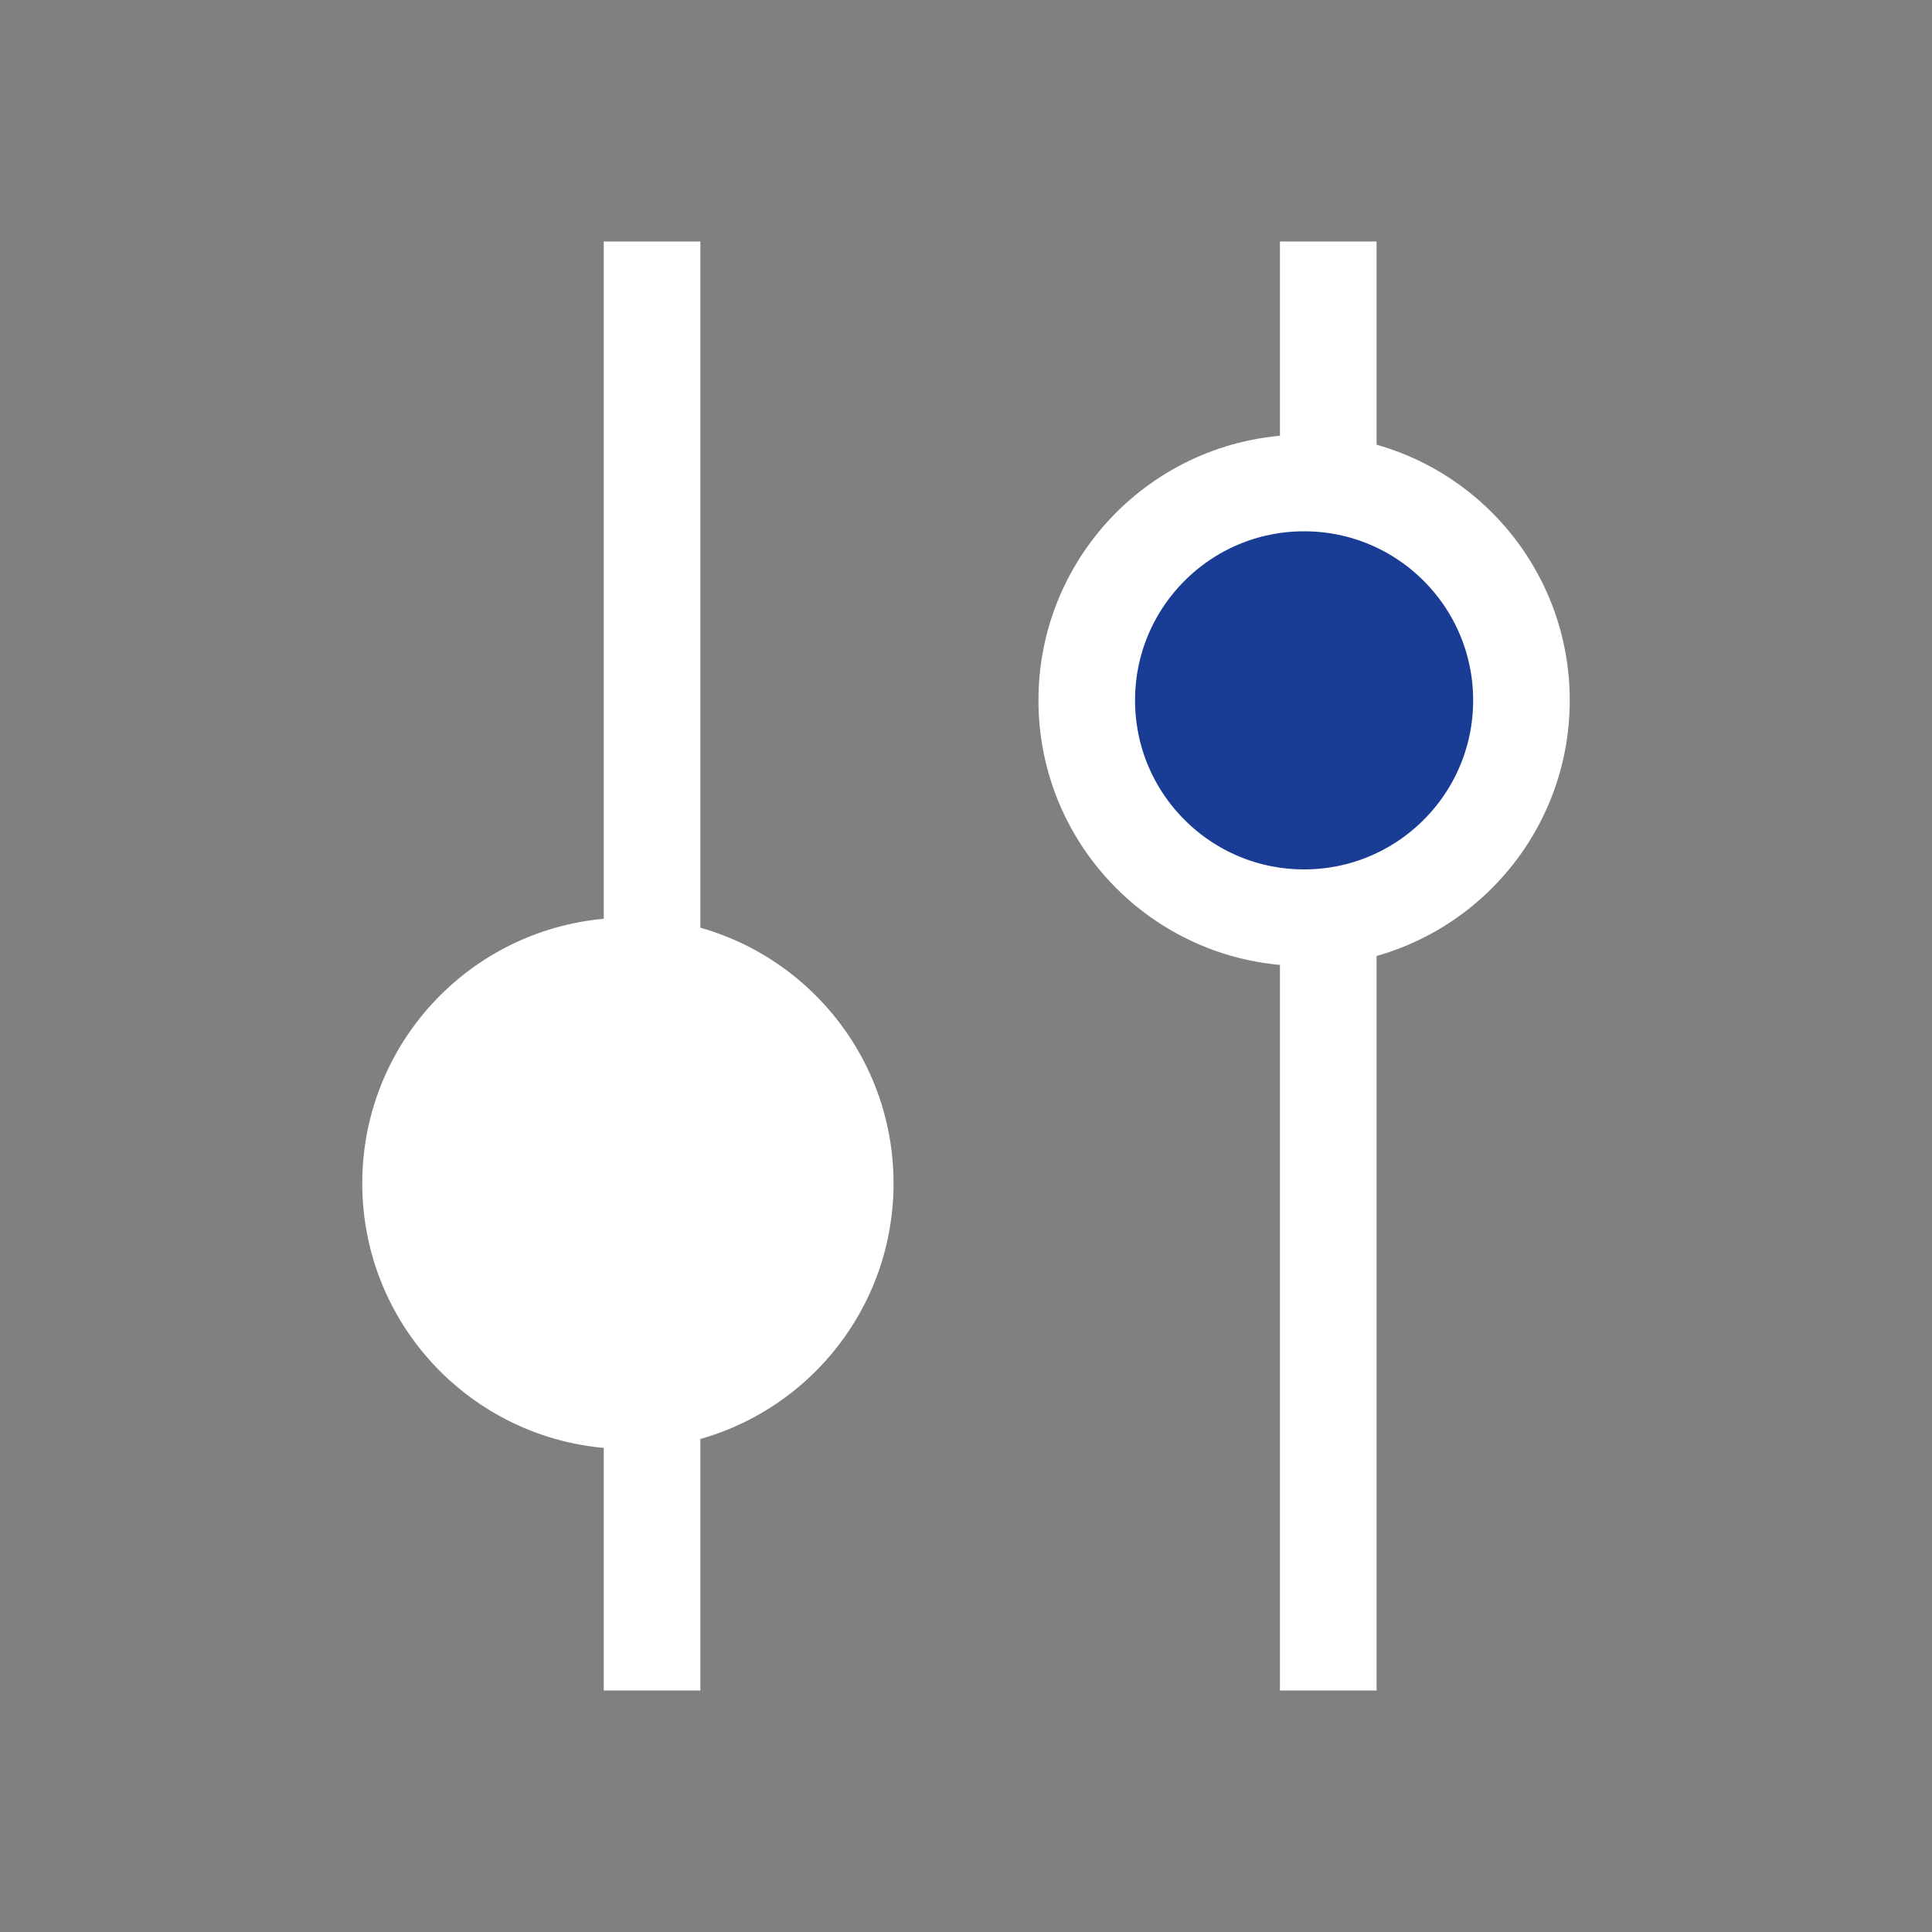 <svg width="40" height="40" viewBox="0 0 40 40" fill="none" xmlns="http://www.w3.org/2000/svg">
<rect x="0" y="0" width="40" height="40" fill="#808080" stroke="none"/>
<line x1="13.5" y1="5" x2="13.5" y2="35" stroke="white" stroke-width="2"/>
<circle cx="13" cy="24.5" r="4.5" fill="white" stroke="white" stroke-width="2"/>
<line x1="27.5" y1="5" x2="27.5" y2="35" stroke="white" stroke-width="2"/>
<circle cx="27" cy="14.5" r="4.5" fill="#193D95" stroke="white" stroke-width="2"/>
</svg>
